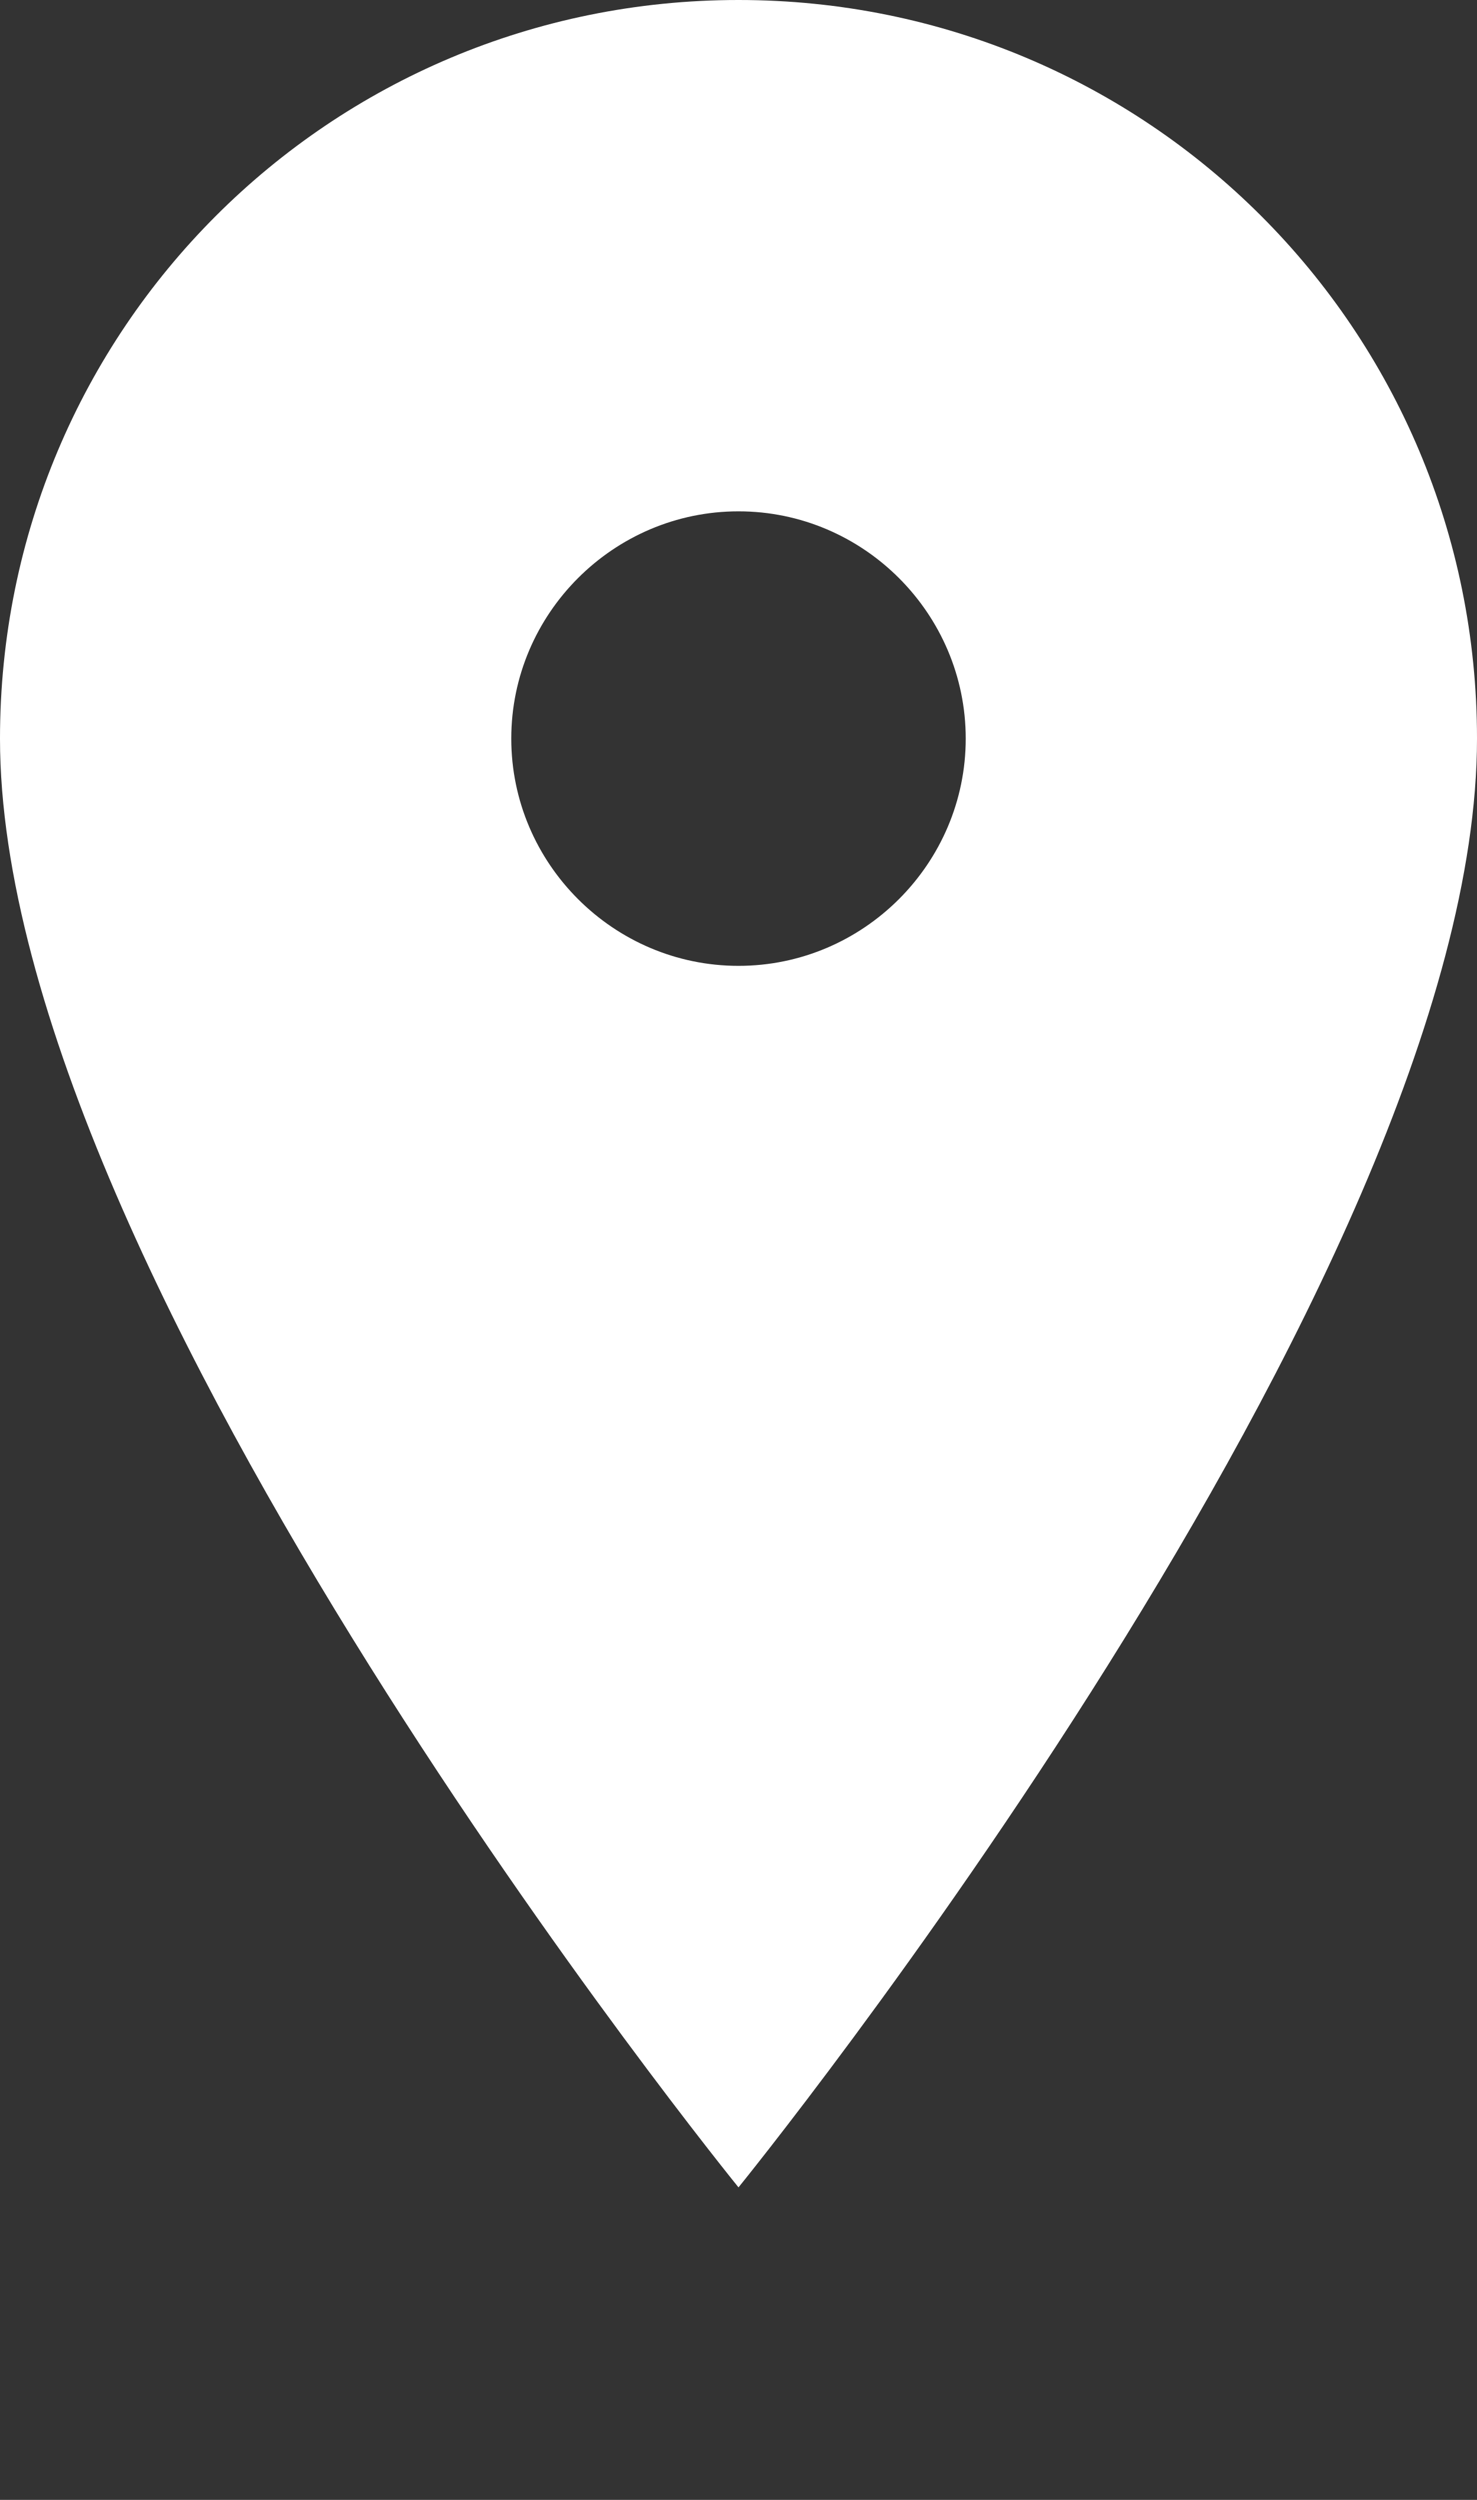 <?xml version="1.0" encoding="utf-8"?>
<!-- Generator: Adobe Illustrator 22.1.0, SVG Export Plug-In . SVG Version: 6.00 Build 0)  -->
<svg version="1.1" id="Layer_1" xmlns="http://www.w3.org/2000/svg" xmlns:xlink="http://www.w3.org/1999/xlink" x="0px" y="0px"
	 viewBox="0 0 52 88" style="enable-background:new 0 0 52 88;" xml:space="preserve">
<rect x="0" y="0" width="52" height="88" fill="#333333" stroke="none"/>
<style type="text/css">
	.st0{fill:#FFFFFF;}
</style>
<path class="st0" d="M26,0C11.6,0,0,11.6,0,26c0,19,26,51,26,51s26-32,26-51C52,11.6,40.4,0,26,0z M26,34c-4.4,0-8-3.6-8-8
	s3.6-8,8-8s8,3.6,8,8S30.4,34,26,34z"/>
</svg>
